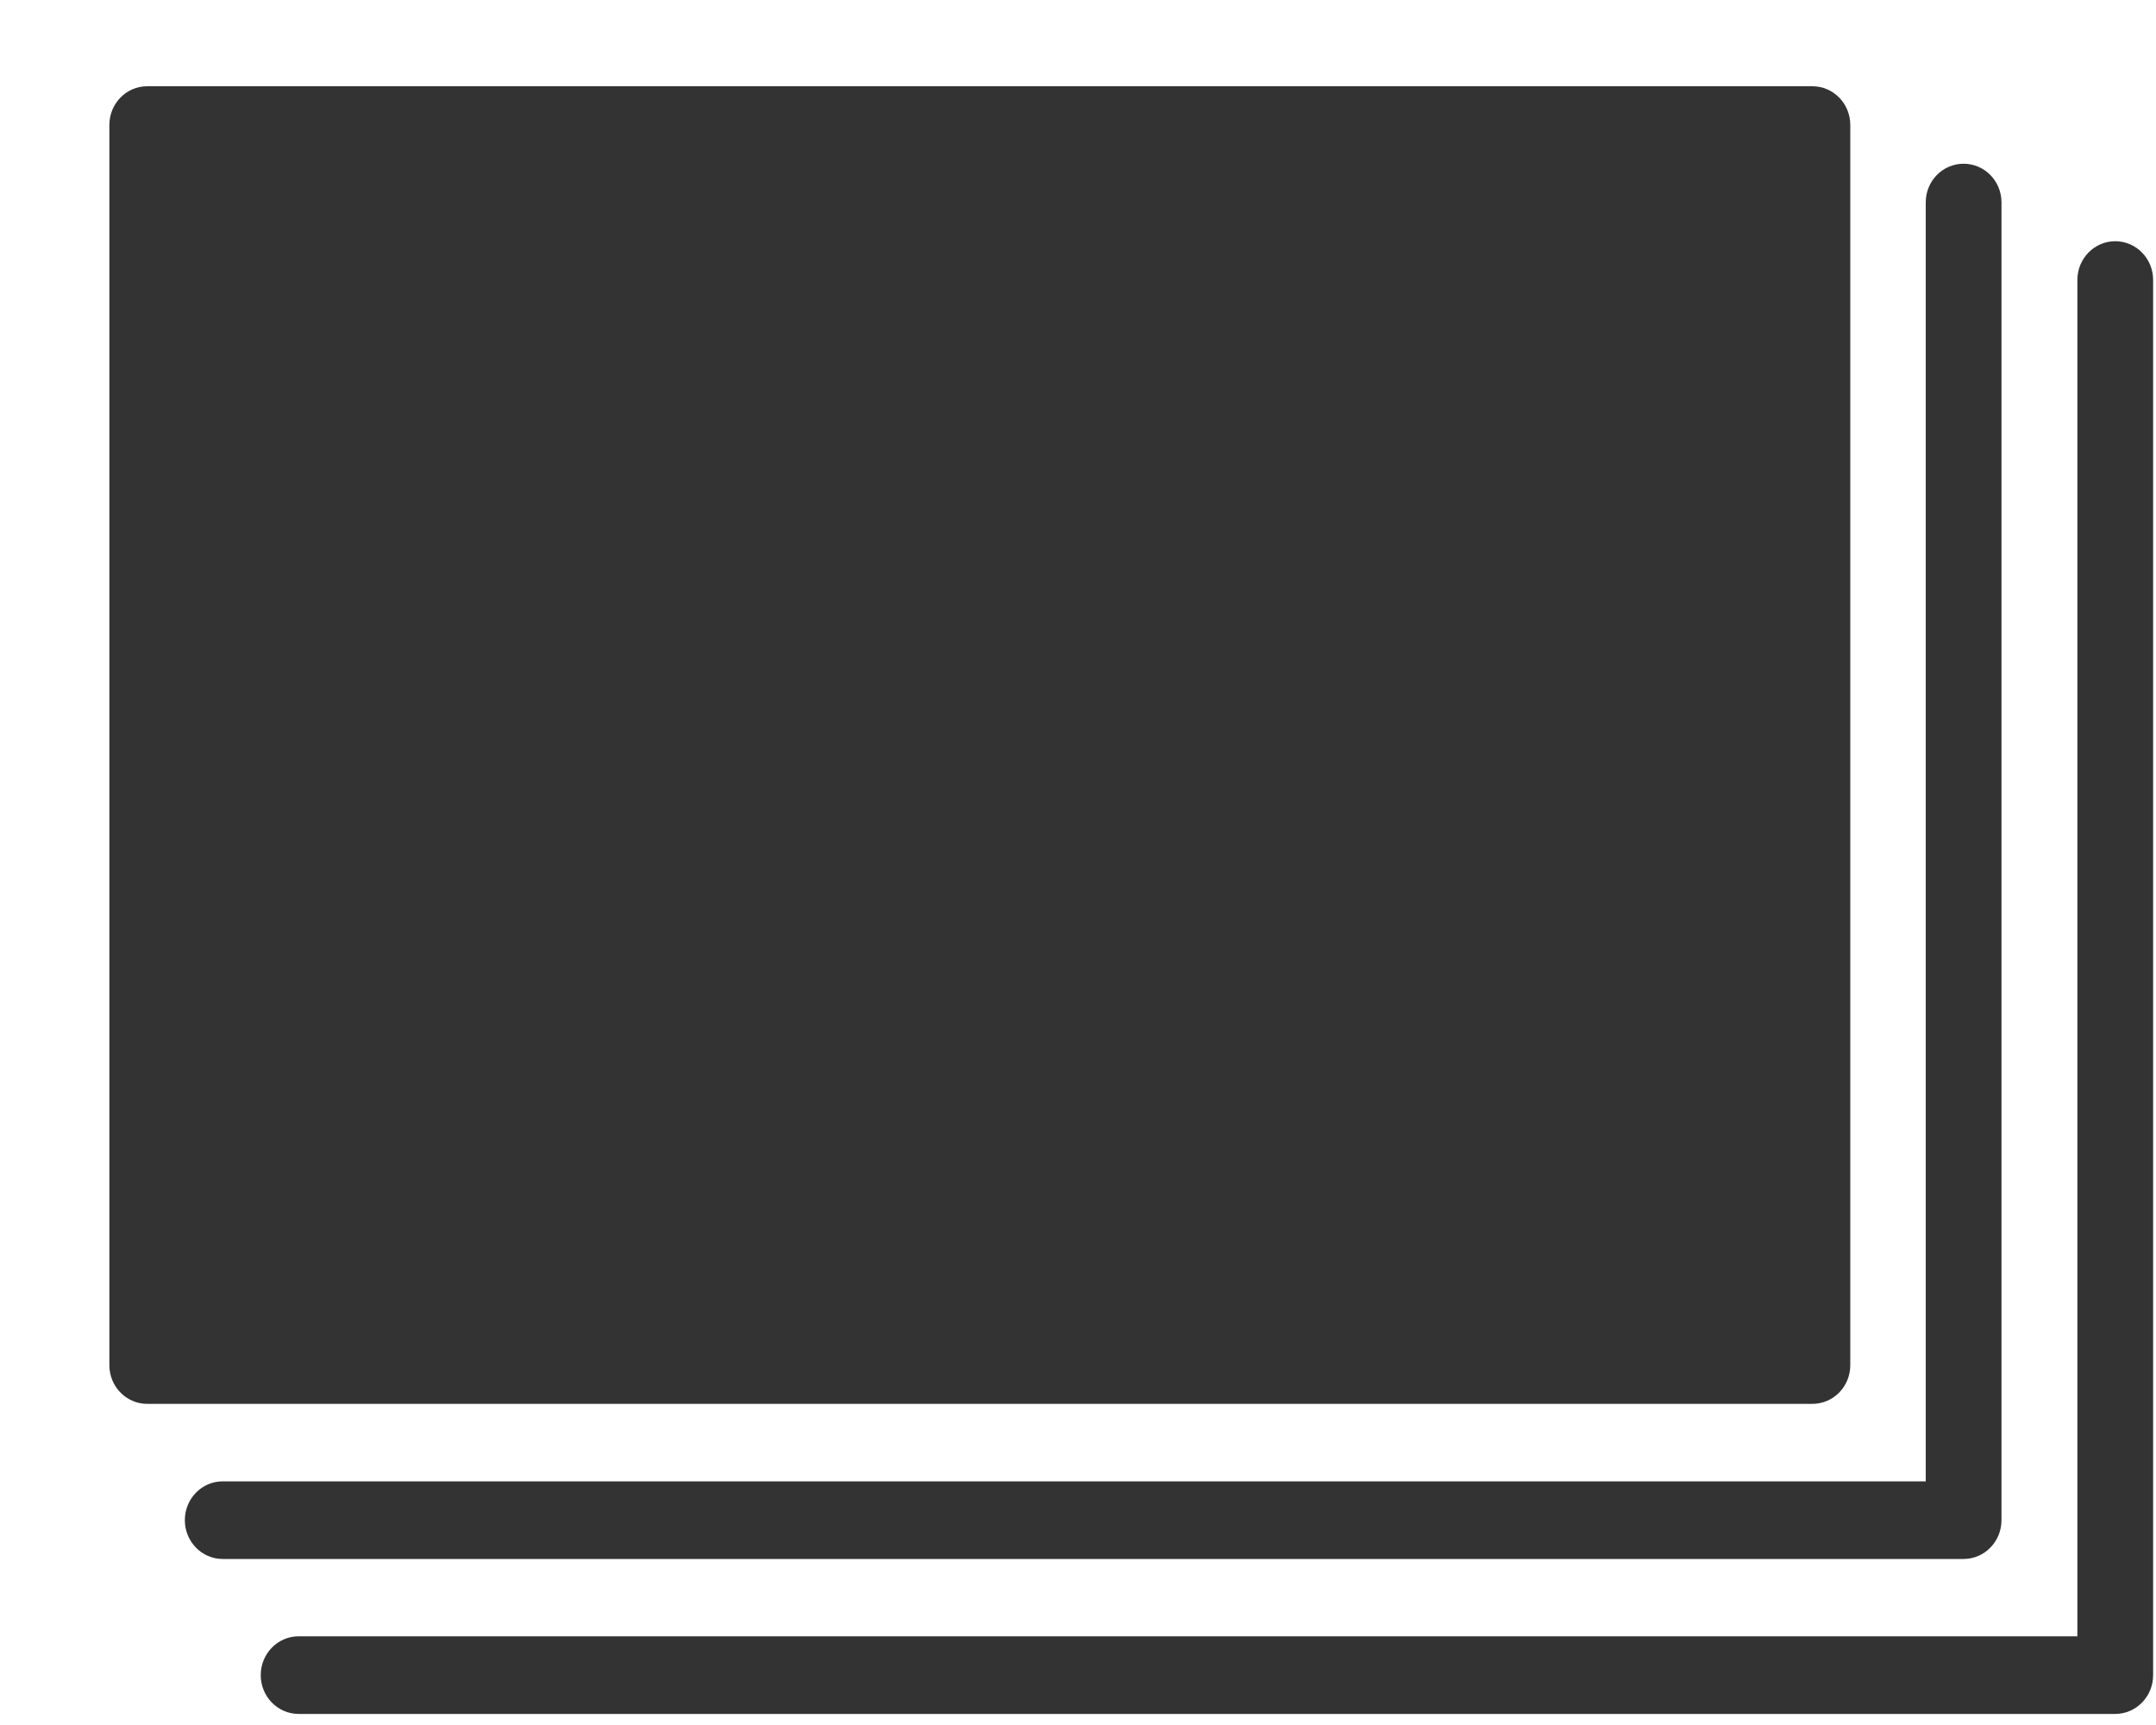 <svg width="15" height="12" viewBox="0 0 15 12" fill="none" xmlns="http://www.w3.org/2000/svg">
<path d="M12.873 9.497V0.869C12.873 0.72 12.755 0.6 12.609 0.6H1.024C0.879 0.6 0.761 0.72 0.761 0.869V9.497C0.761 9.646 0.879 9.766 1.024 9.766H12.609C12.755 9.766 12.873 9.646 12.873 9.497Z" fill="black" fill-opacity="0.8"/>
<path d="M13.925 10.575V1.408C13.925 1.259 13.807 1.139 13.661 1.139C13.516 1.139 13.398 1.259 13.398 1.408V10.305H1.549C1.404 10.305 1.286 10.426 1.286 10.575C1.286 10.724 1.404 10.845 1.549 10.845H13.661C13.807 10.845 13.925 10.724 13.925 10.575Z" fill="black" fill-opacity="0.8"/>
<path d="M14.716 1.678C14.571 1.678 14.453 1.799 14.453 1.947V11.383H2.078C1.932 11.383 1.814 11.504 1.814 11.653C1.814 11.802 1.932 11.923 2.078 11.923H14.716C14.862 11.923 14.98 11.802 14.98 11.653V1.947C14.98 1.799 14.862 1.678 14.716 1.678Z" fill="black" fill-opacity="0.8"/>
</svg>
